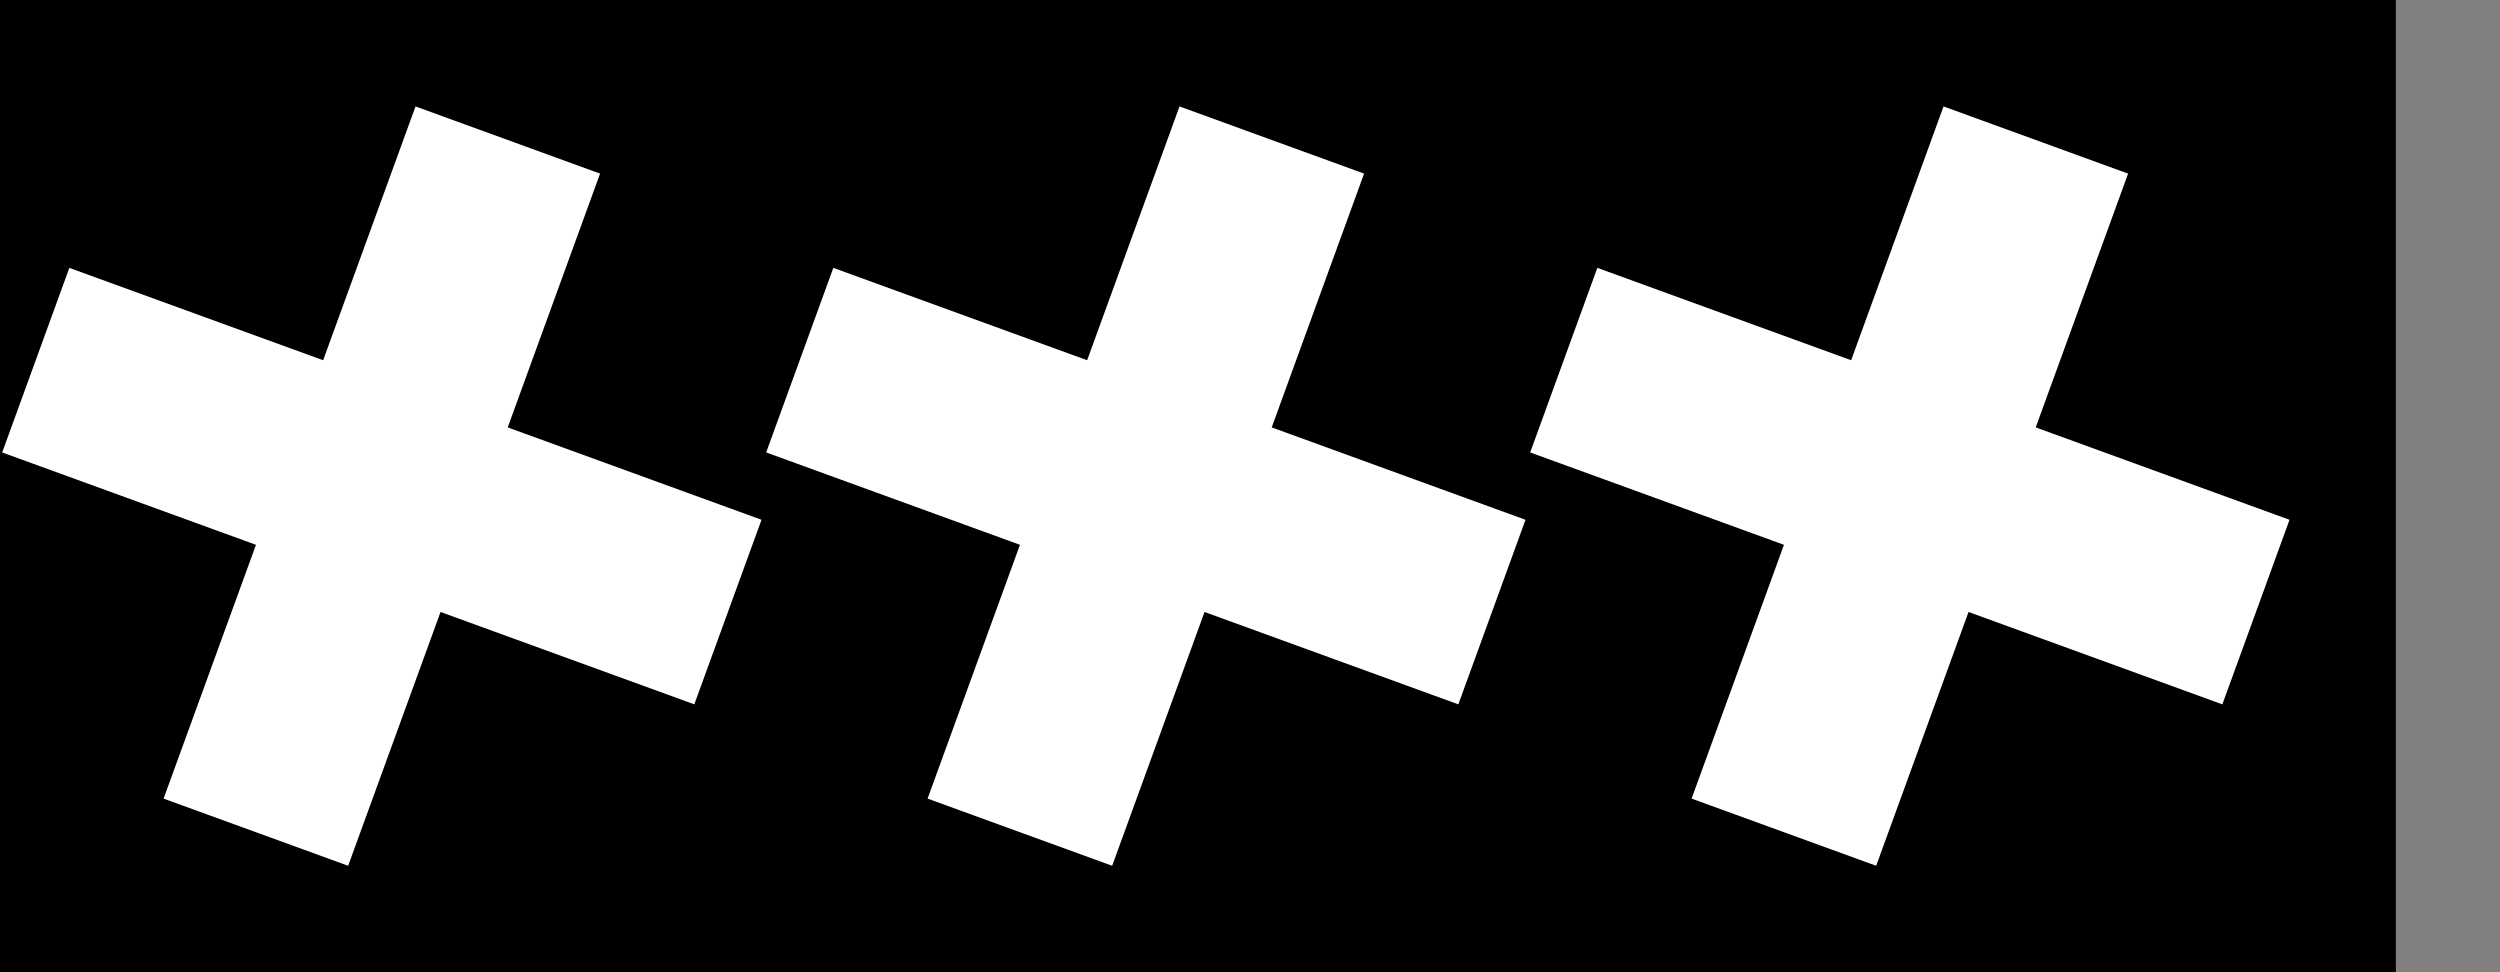 <?xml version="1.0" encoding="UTF-8" standalone="no"?>
<svg
 xmlns:dc="http://purl.org/dc/elements/1.1/"
 xmlns:cc="http://creativecommons.org/ns#"
 xmlns:rdf="http://www.w3.org/1999/02/22-rdf-syntax-ns#"
 xmlns:svg="http://www.w3.org/2000/svg"
 xmlns="http://www.w3.org/2000/svg"
 version="1.1"
 id="svg2"
 height="56"
 width="144">
<rect width="100%" height="100%" fill="#808080" stroke="none"/>
<defs
 id="defs4" />
<path
 id="rect3339"
 d="M 0 0 L 0 56 L 138 56 L 138 0 L 0 0 z "
 style="color:#000000;display:inline;overflow:visible;visibility:visible;opacity:1;fill:#000000;fill-opacity:1;fill-rule:nonzero;marker:none;enable-background:accumulate" />
<path
 id="rect3337"
 d="M 23.934 6.131 L 18.613 20.75 L 3.994 15.43 L 0.125 26.061 L 14.744 31.381 L 9.422 46 L 20.053 49.869 L 25.375 35.25 L 39.992 40.57 L 43.863 29.939 L 29.244 24.619 L 34.564 10 L 23.934 6.131 z "
 style="color:#000000;display:inline;overflow:visible;visibility:visible;opacity:1;fill:#ffffff;fill-opacity:1;fill-rule:nonzero;marker:none;enable-background:accumulate" />
<path
 style="color:#000000;display:inline;overflow:visible;visibility:visible;fill:#ffffff;fill-opacity:1;fill-rule:nonzero;stroke:none;stroke-width:10;stroke-linecap:square;stroke-miterlimit:4;stroke-dasharray:none;stroke-opacity:1;marker:none;enable-background:accumulate"
 d="M 53.429,46 64.06,49.869 69.381,35.25 84,40.571 87.869,29.94 73.25,24.619 78.571,10 67.94,6.131 62.619,20.75 48,15.429 44.131,26.06 58.75,31.381 53.429,46 Z"
 id="path3342" />
<path
 style="color:#000000;display:inline;overflow:visible;visibility:visible;fill:#ffffff;fill-opacity:1;fill-rule:nonzero;stroke:none;stroke-width:10;stroke-linecap:square;stroke-miterlimit:4;stroke-dasharray:none;stroke-opacity:1;marker:none;enable-background:accumulate"
 d="m 97.436,46 10.631,3.869 5.321,-14.619 14.619,5.321 3.869,-10.631 -14.619,-5.321 5.321,-14.619 L 111.947,6.131 106.626,20.75 92.007,15.429 88.138,26.06 102.756,31.381 97.436,46 Z"
 id="path6986" />
</svg>
